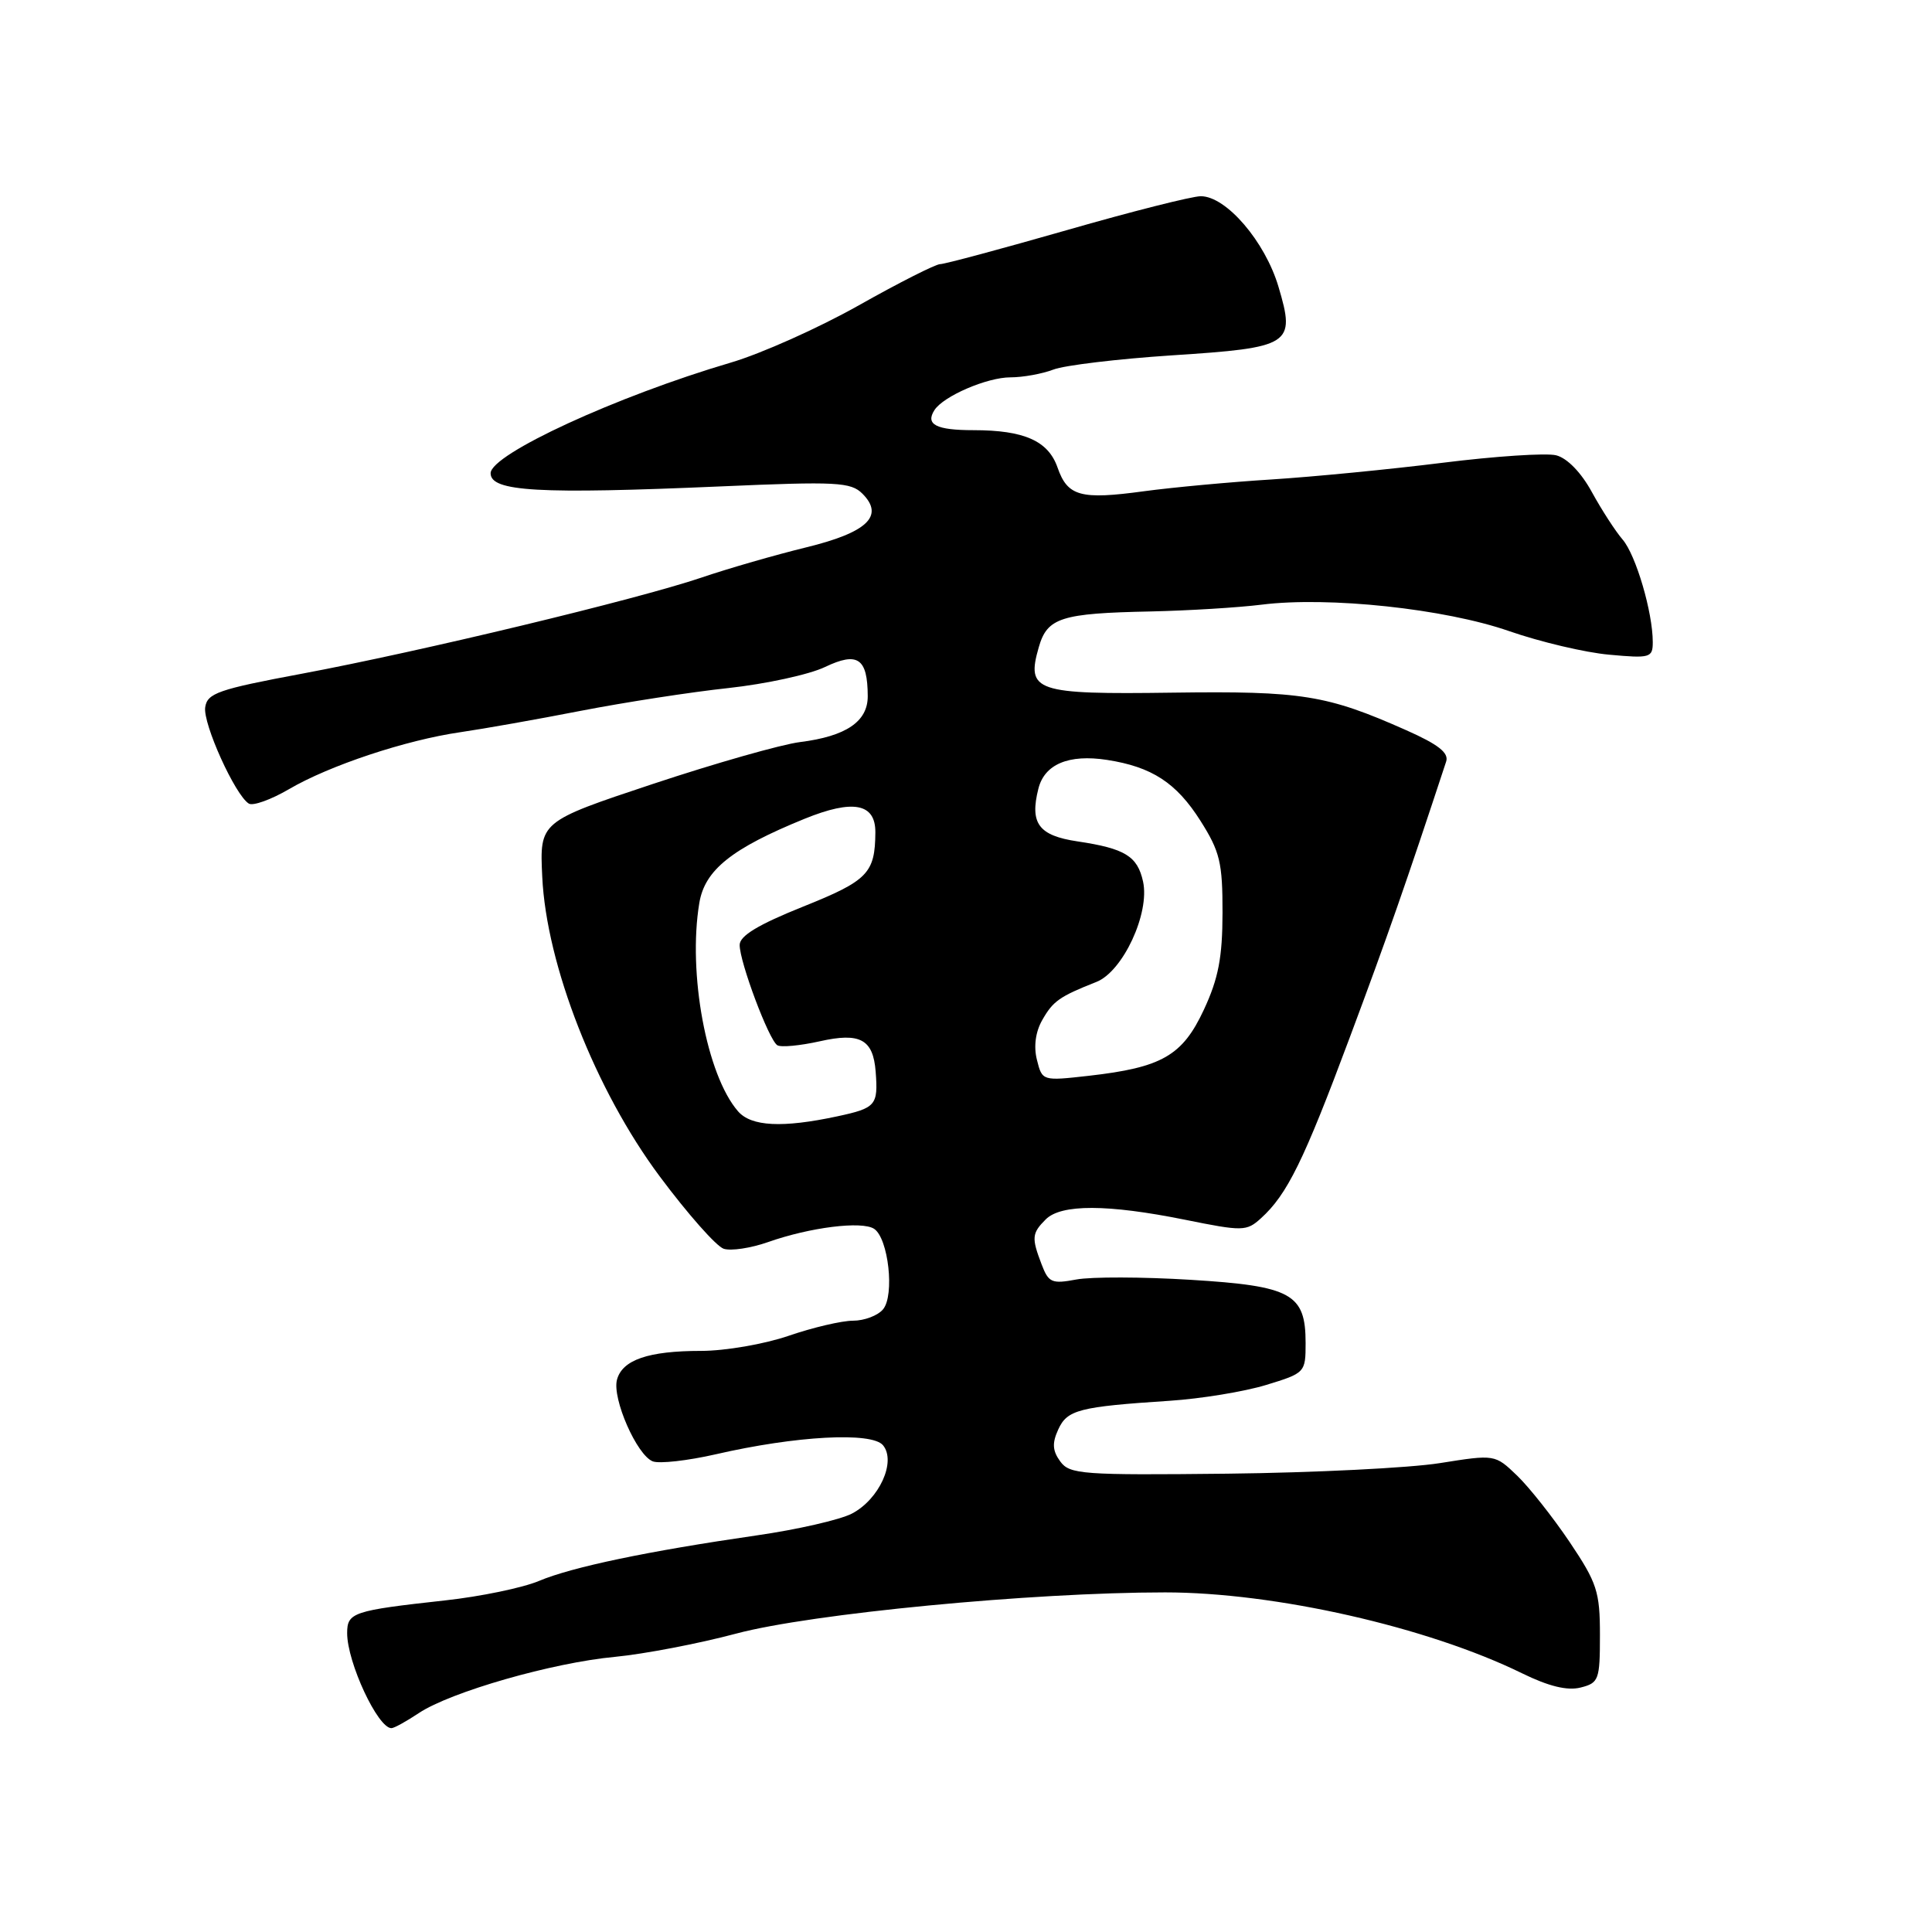 <?xml version="1.0" encoding="UTF-8" standalone="no"?>
<!DOCTYPE svg PUBLIC "-//W3C//DTD SVG 1.1//EN" "http://www.w3.org/Graphics/SVG/1.1/DTD/svg11.dtd" >
<svg xmlns="http://www.w3.org/2000/svg" xmlns:xlink="http://www.w3.org/1999/xlink" version="1.1" viewBox="0 0 256 256">
 <g >
 <path fill="currentColor"
d=" M 55.50 226.99 C 59.73 224.18 73.22 220.31 81.50 219.54 C 85.35 219.17 92.57 217.79 97.55 216.46 C 107.48 213.81 136.72 211.00 154.38 211.00 C 168.93 211.00 189.15 215.58 201.68 221.72 C 205.21 223.45 207.67 224.05 209.43 223.61 C 211.85 223.00 212.00 222.60 212.00 216.64 C 212.00 210.91 211.62 209.74 207.98 204.32 C 205.76 201.03 202.63 197.07 201.02 195.52 C 198.09 192.71 198.09 192.71 190.79 193.87 C 186.78 194.51 174.13 195.14 162.67 195.27 C 143.40 195.48 141.74 195.36 140.49 193.65 C 139.46 192.24 139.39 191.23 140.22 189.42 C 141.41 186.80 142.97 186.40 155.00 185.61 C 159.12 185.34 164.86 184.40 167.75 183.52 C 172.93 181.94 173.00 181.87 173.00 177.96 C 173.00 171.42 171.14 170.40 157.75 169.58 C 151.41 169.19 144.60 169.17 142.62 169.54 C 139.37 170.15 138.94 169.96 138.02 167.54 C 136.67 164.00 136.72 163.42 138.57 161.57 C 140.61 159.54 146.74 159.55 157.01 161.62 C 164.67 163.17 165.17 163.16 167.07 161.44 C 170.56 158.28 172.74 153.85 178.85 137.47 C 183.86 124.07 186.33 116.98 191.62 100.92 C 192.01 99.76 190.60 98.65 186.32 96.75 C 175.80 92.08 172.52 91.55 155.37 91.78 C 137.15 92.03 135.96 91.62 137.64 85.77 C 138.76 81.84 140.58 81.26 152.50 81.02 C 157.45 80.91 164.05 80.51 167.18 80.12 C 176.04 79.01 191.46 80.66 199.98 83.63 C 204.10 85.06 210.06 86.47 213.23 86.75 C 218.66 87.25 219.00 87.15 219.00 85.08 C 219.00 81.15 216.77 73.55 215.01 71.50 C 214.06 70.40 212.23 67.57 210.94 65.22 C 209.52 62.61 207.66 60.70 206.20 60.33 C 204.88 60.00 198.11 60.45 191.15 61.32 C 184.19 62.19 174.00 63.18 168.50 63.53 C 163.00 63.87 155.39 64.58 151.60 65.09 C 143.18 66.24 141.46 65.77 140.13 61.95 C 138.90 58.42 135.71 57.00 128.99 57.00 C 124.04 57.00 122.59 56.25 123.82 54.34 C 125.01 52.49 130.79 50.00 133.89 50.00 C 135.53 50.00 138.09 49.54 139.58 48.97 C 141.07 48.40 148.12 47.56 155.23 47.09 C 171.11 46.06 171.69 45.69 169.41 38.01 C 167.63 32.00 162.48 26.00 159.11 26.00 C 157.96 26.00 149.96 28.02 141.34 30.50 C 132.71 32.97 125.17 35.00 124.57 35.00 C 123.98 35.00 119.13 37.45 113.81 40.45 C 108.49 43.45 100.84 46.87 96.82 48.05 C 81.71 52.50 65.04 60.18 65.01 62.70 C 64.99 65.14 71.32 65.50 95.53 64.45 C 110.89 63.78 112.74 63.88 114.28 65.42 C 117.22 68.37 114.91 70.56 106.78 72.54 C 102.77 73.52 96.54 75.31 92.93 76.54 C 84.31 79.45 55.75 86.32 40.00 89.27 C 28.93 91.34 27.46 91.85 27.19 93.72 C 26.87 95.89 31.16 105.37 32.97 106.48 C 33.52 106.82 35.91 105.96 38.29 104.57 C 43.65 101.43 53.75 98.07 61.00 97.02 C 64.03 96.58 71.22 95.31 77.00 94.18 C 82.78 93.06 91.56 91.70 96.52 91.17 C 101.47 90.63 107.24 89.38 109.32 88.38 C 113.64 86.32 114.96 87.21 114.98 92.23 C 115.00 95.60 112.13 97.56 106.00 98.33 C 103.53 98.64 94.75 101.14 86.50 103.88 C 71.50 108.87 71.50 108.87 71.85 116.17 C 72.40 127.87 78.90 144.45 87.41 155.87 C 91.11 160.84 94.93 165.16 95.90 165.47 C 96.87 165.78 99.50 165.38 101.75 164.59 C 107.33 162.62 114.22 161.76 115.83 162.83 C 117.72 164.09 118.56 171.63 117.01 173.49 C 116.32 174.32 114.53 175.00 113.03 175.00 C 111.54 175.00 107.70 175.90 104.50 177.00 C 101.30 178.10 96.09 179.00 92.91 179.00 C 85.90 179.00 82.45 180.19 81.75 182.83 C 81.10 185.33 84.39 192.83 86.50 193.64 C 87.38 193.97 91.11 193.55 94.80 192.71 C 105.47 190.25 115.51 189.71 117.00 191.50 C 118.79 193.66 116.50 198.69 112.86 200.57 C 111.29 201.38 105.62 202.68 100.25 203.45 C 85.88 205.53 75.81 207.63 71.40 209.49 C 69.26 210.39 63.67 211.55 59.00 212.06 C 46.76 213.41 46.00 213.66 46.00 216.40 C 46.00 220.28 50.07 229.01 51.87 228.99 C 52.22 228.99 53.85 228.09 55.50 226.99 Z  M 97.79 147.25 C 93.63 142.46 91.12 128.96 92.66 119.67 C 93.38 115.28 96.94 112.43 106.62 108.49 C 113.05 105.88 116.01 106.45 115.99 110.29 C 115.95 115.71 115.00 116.69 106.42 120.13 C 100.48 122.51 98.01 124.00 98.01 125.21 C 98.00 127.47 101.88 137.81 103.00 138.50 C 103.48 138.80 106.00 138.56 108.61 137.98 C 113.97 136.77 115.70 137.71 116.03 142.00 C 116.37 146.46 116.07 146.82 110.95 147.92 C 103.67 149.48 99.54 149.27 97.79 147.25 Z  M 137.40 140.44 C 136.95 138.67 137.21 136.73 138.10 135.17 C 139.53 132.65 140.37 132.05 145.28 130.11 C 148.79 128.73 152.38 121.00 151.46 116.81 C 150.72 113.44 149.07 112.43 142.78 111.49 C 137.62 110.72 136.43 109.11 137.59 104.51 C 138.40 101.26 141.61 99.91 146.68 100.69 C 152.63 101.61 155.87 103.72 159.06 108.75 C 161.65 112.84 162.00 114.29 161.99 120.95 C 161.98 126.86 161.45 129.65 159.52 133.79 C 156.68 139.89 153.96 141.45 144.26 142.55 C 138.12 143.24 138.10 143.24 137.40 140.44 Z "/>
</g>
</svg>